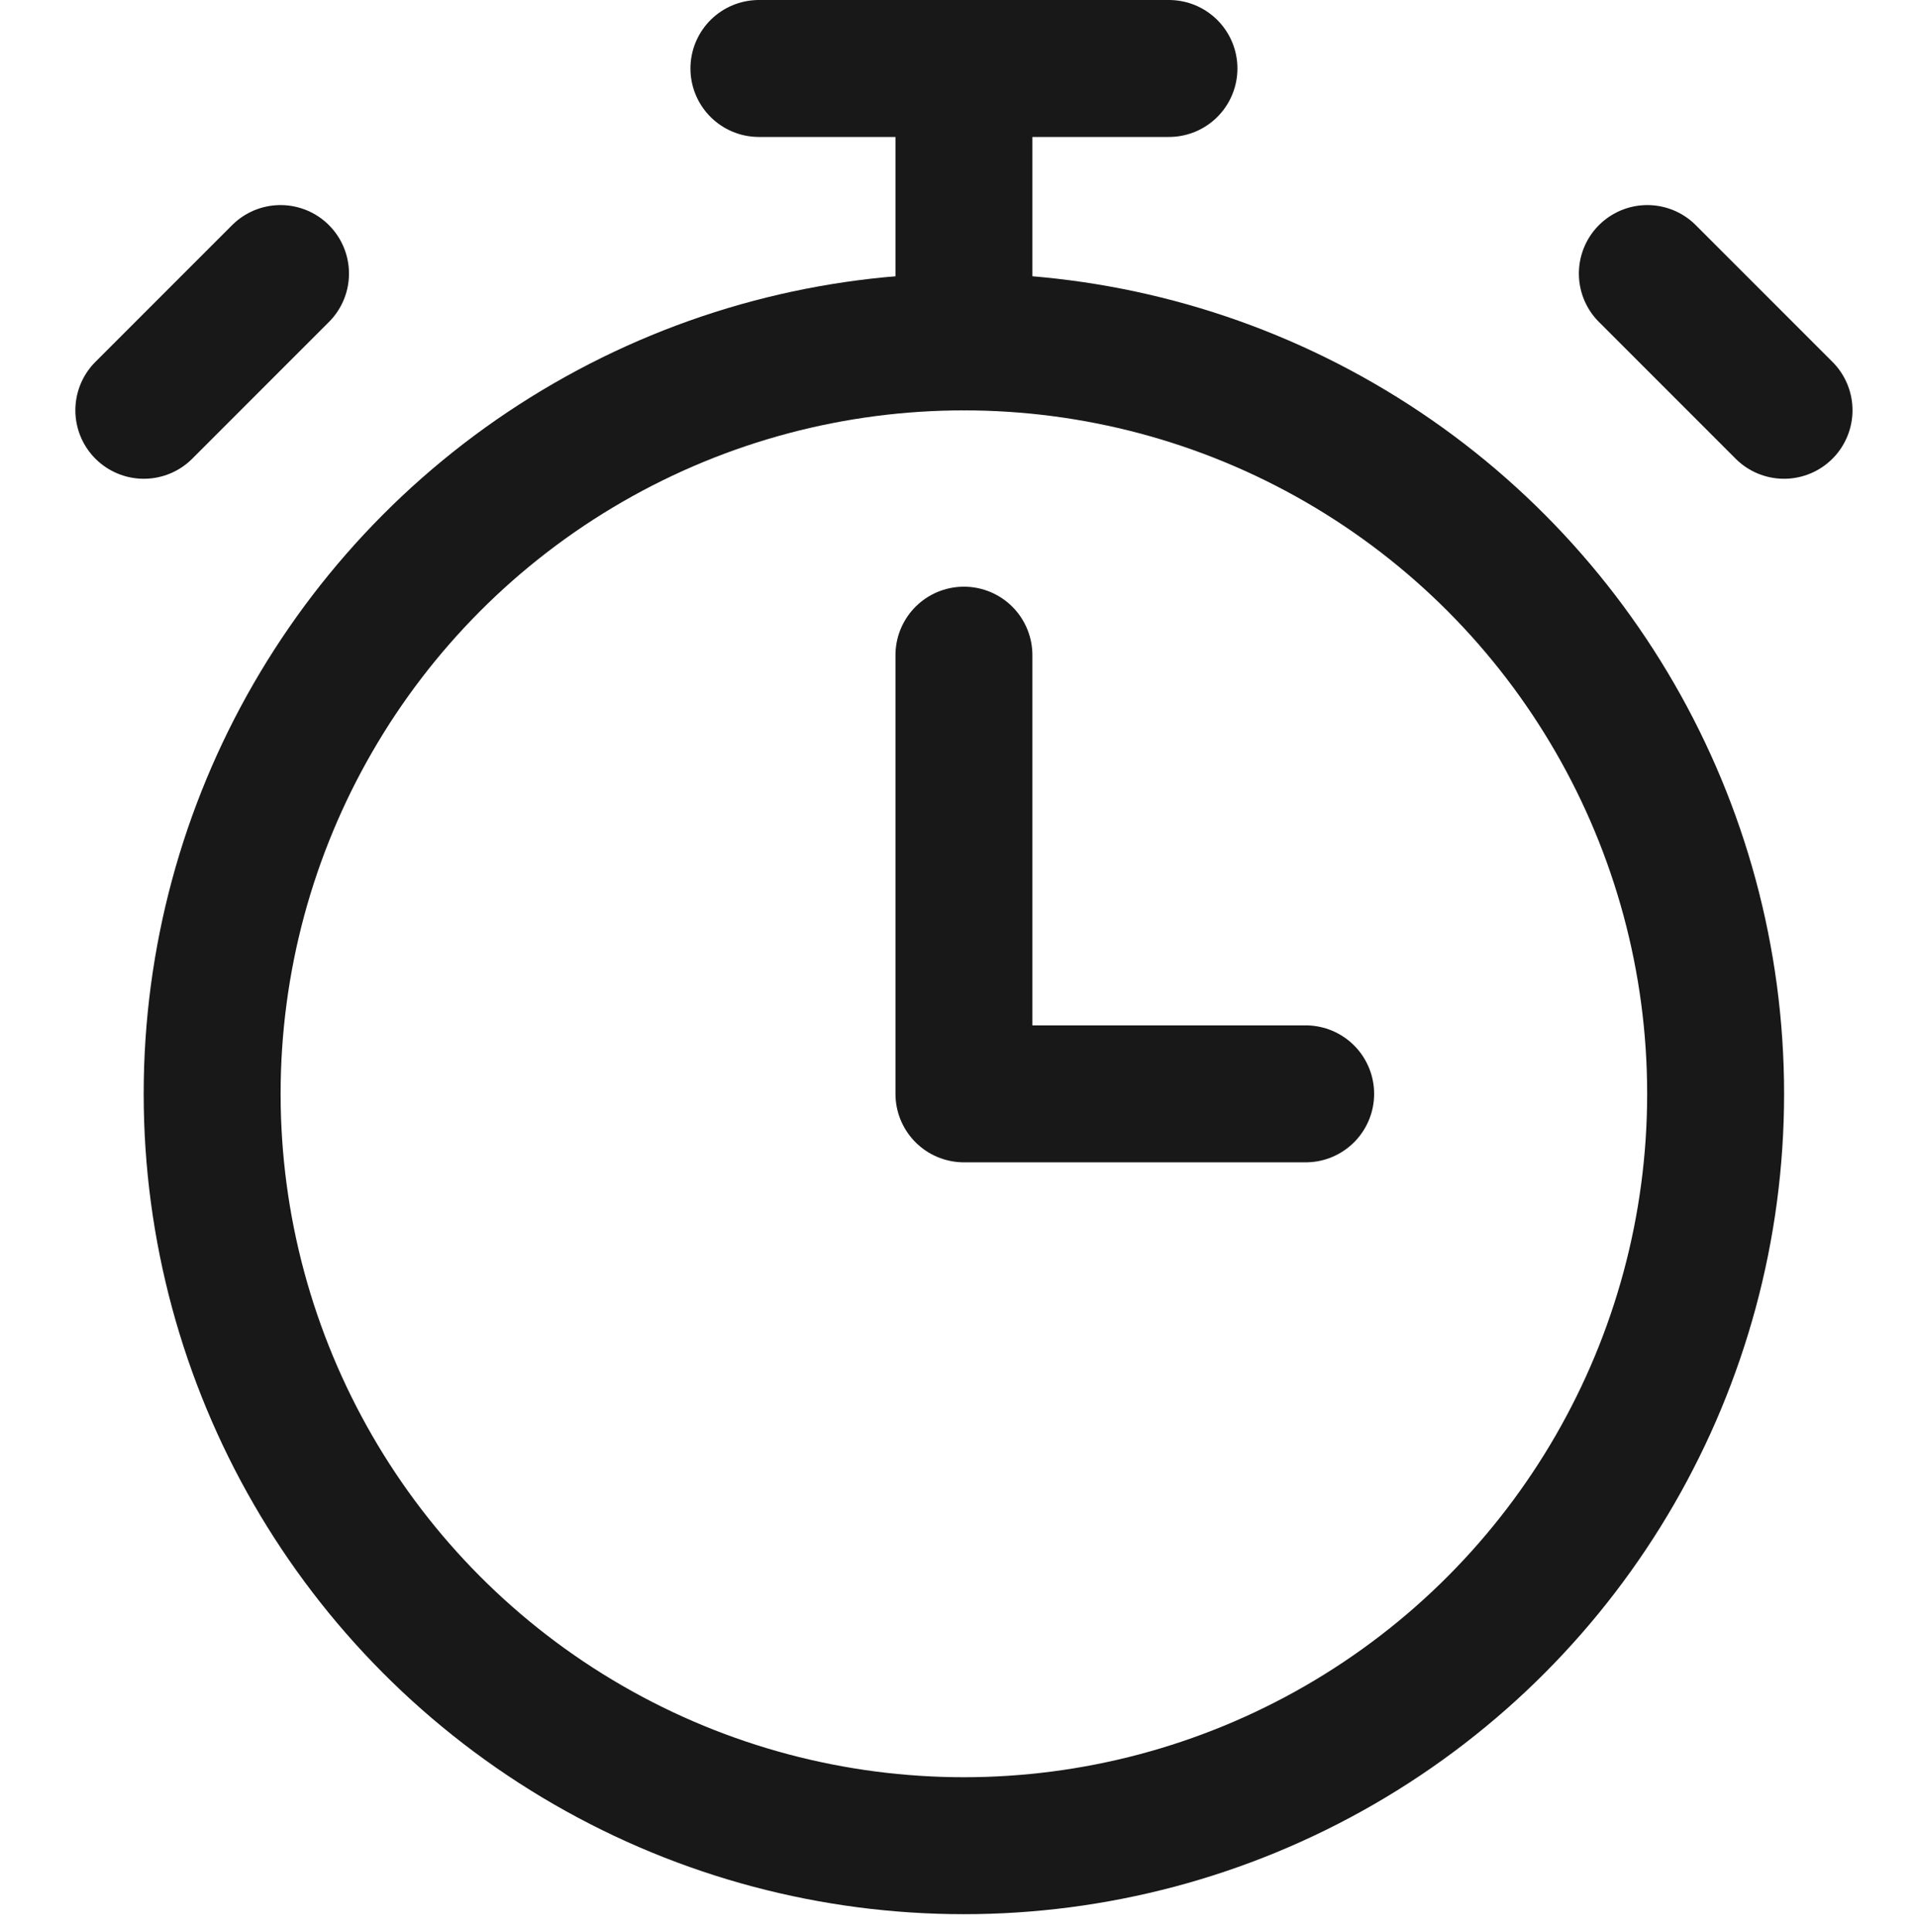 <svg xmlns="http://www.w3.org/2000/svg" width="42" height="42.321">
    <defs>
        <style>
            .cls-2{fill:none;stroke:#181818;stroke-linecap:round;stroke-linejoin:round;stroke-width:3px}
        </style>
    </defs>
    <g id="ic-watch-hour-s" transform="translate(-.227 .429)">
        <g id="그룹_142" data-name="그룹 142" transform="translate(3.378 1.071)">
            <circle id="타원_43" data-name="타원 43" class="cls-2" cx="16.47" cy="16.47" r="16.47" transform="translate(1.497 5.989)"/>
            <path id="선_39" data-name="선 39" class="cls-2" transform="translate(13.476)" d="M0 0h8.984"/>
            <path id="선_40" data-name="선 40" class="cls-2" transform="translate(17.968)" d="M0 0v5.989"/>
            <path id="패스_28315" data-name="패스 28315" class="cls-2" d="M21.346 11.115v9.609h7.487" transform="translate(-3.378 1.736)"/>
            <path id="선_41" data-name="선 41" class="cls-2" transform="translate(32.941 4.492)" d="m0 0 2.995 2.995"/>
            <path id="선_42" data-name="선 42" class="cls-2" transform="translate(0 4.492)" d="M2.995 0 0 2.995"/>
        </g>
    </g>
</svg>
